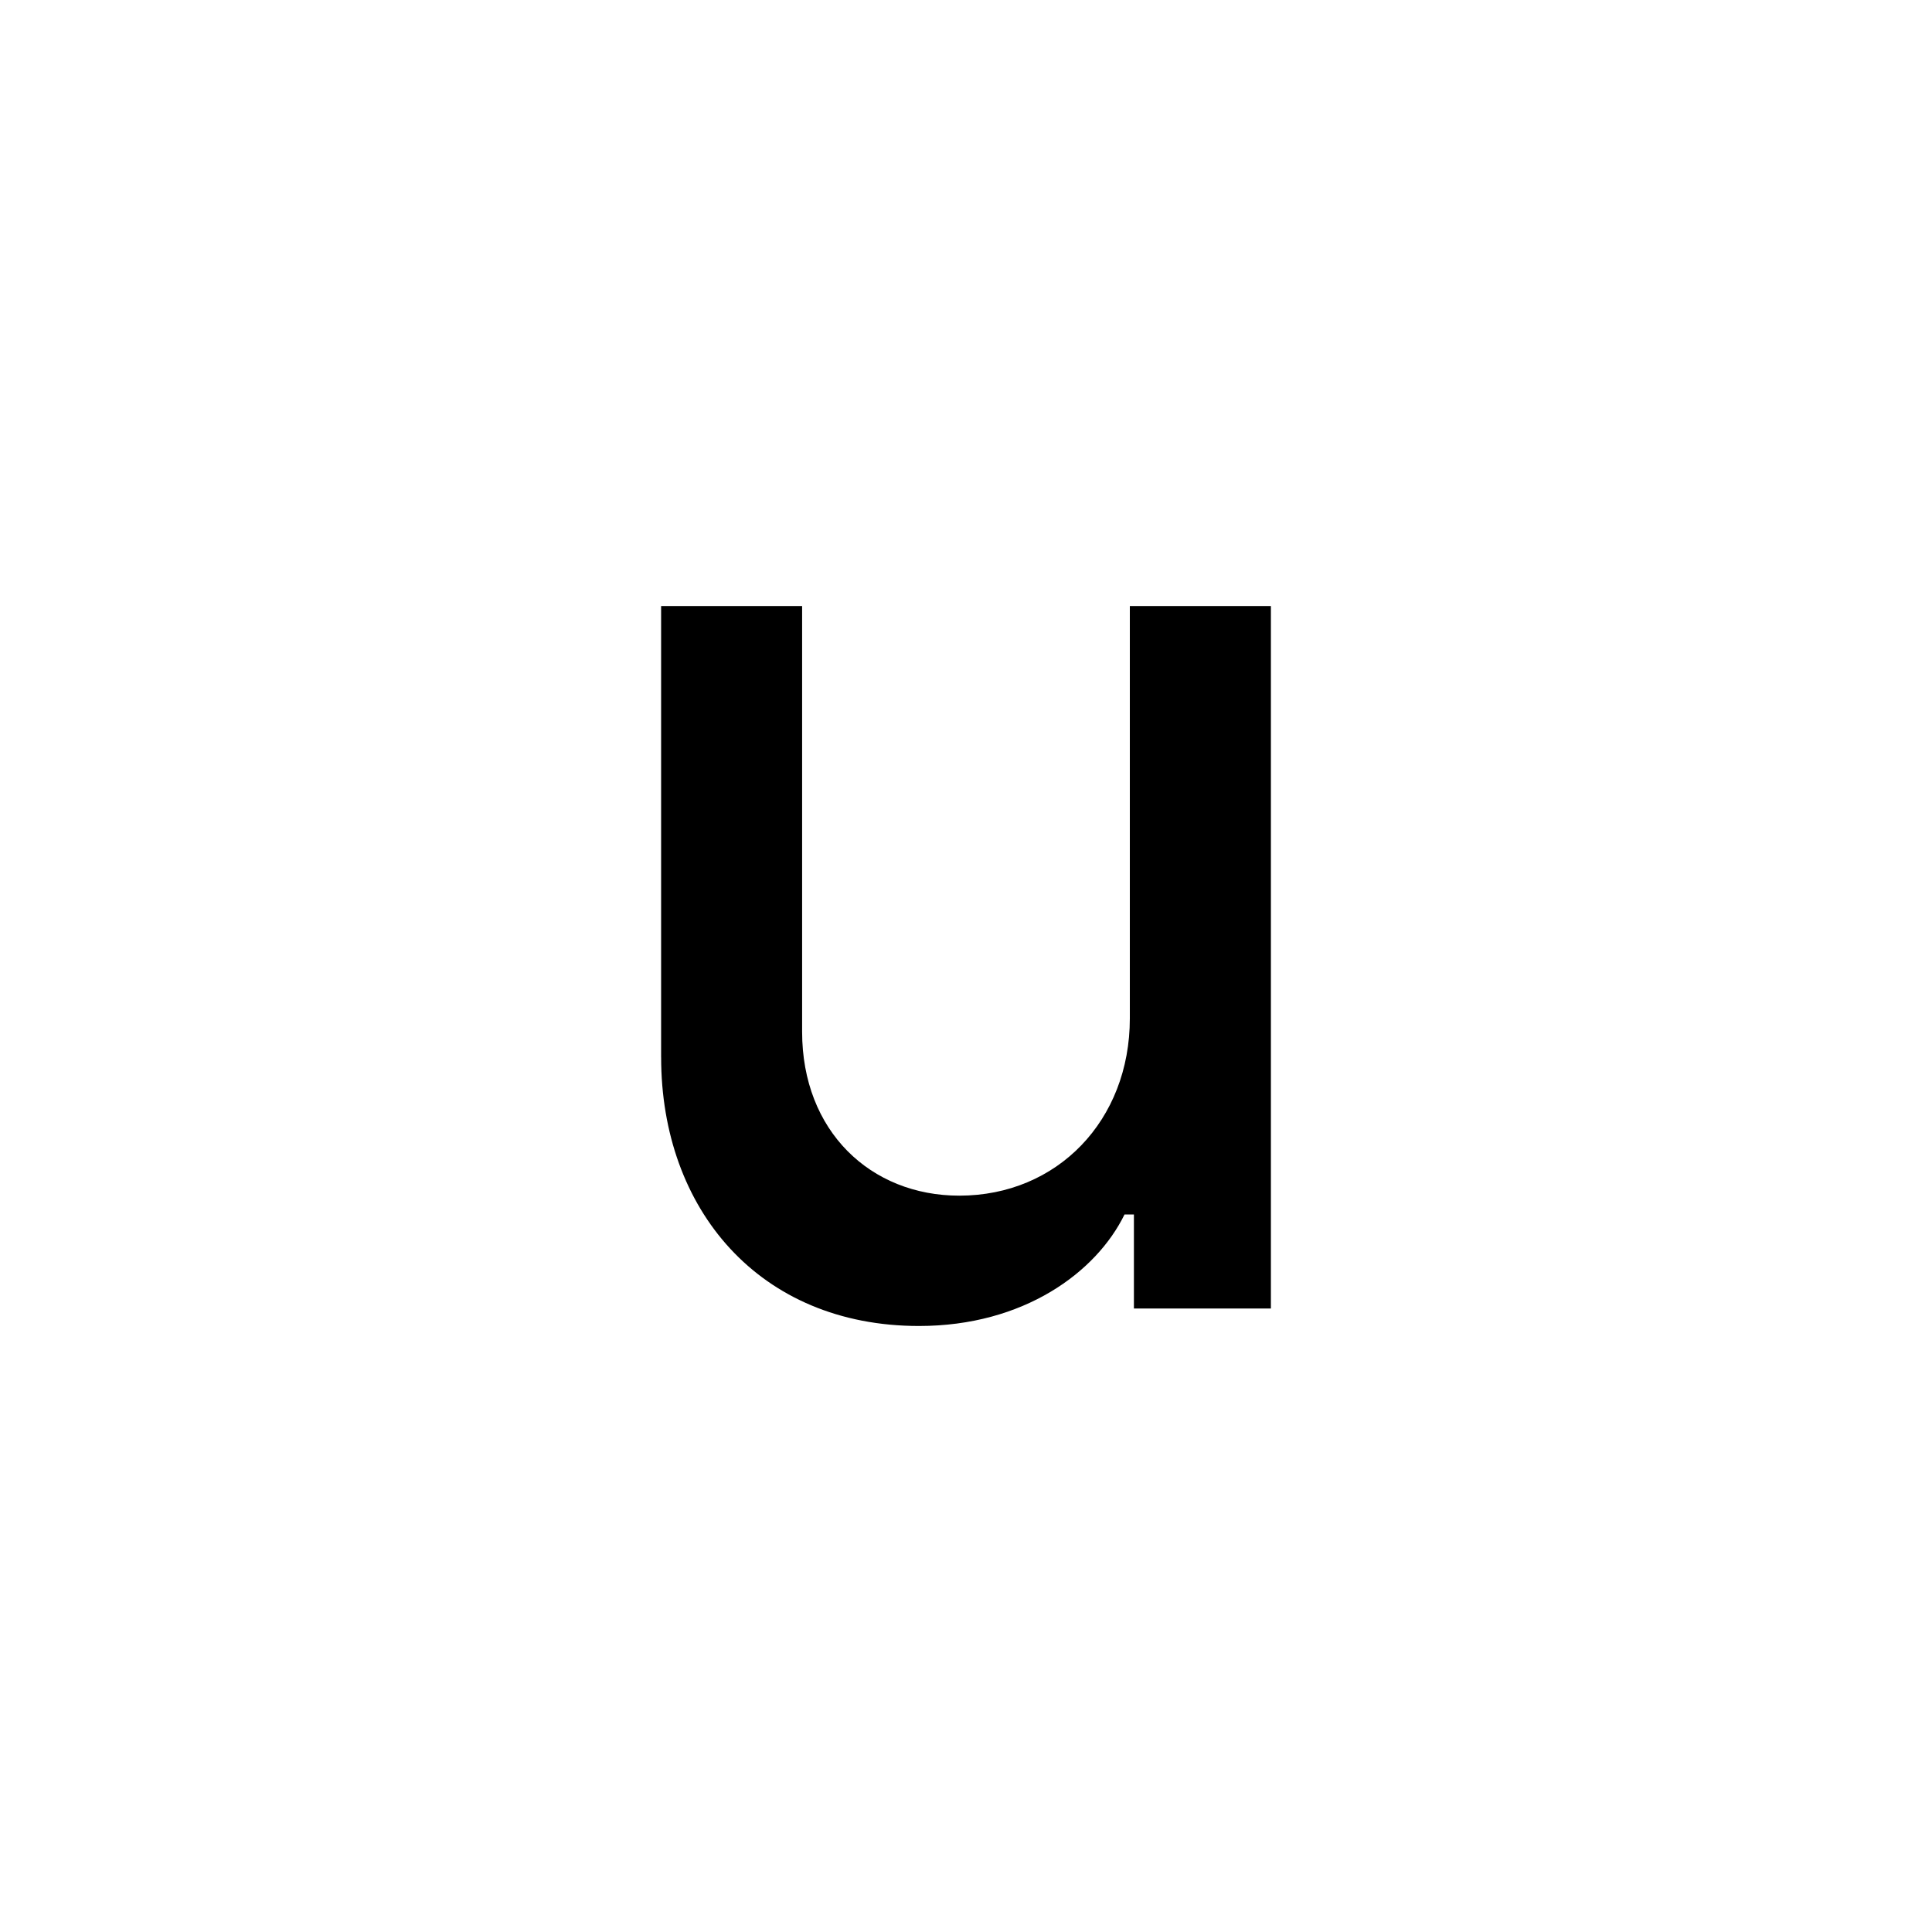 <?xml version="1.0" encoding="UTF-8"?><svg id="Layer_1" xmlns="http://www.w3.org/2000/svg" viewBox="0 0 512 512"><defs><style>.cls-1{fill:none;}</style></defs><path d="m175.2,280.2v-119.6h37.37v112.83c0,26.34,18.15,43.43,41.65,43.43,25.98,0,45.2-19.93,45.2-46.98v-109.27h37.38v186.16h-36.3v-24.92h-2.49c-7.48,15.31-26.7,29.55-54.46,29.55-42.36,0-68.34-30.97-68.34-71.19Z"/><rect class="cls-1" x="-.2" width="512.4" height="512"/></svg>